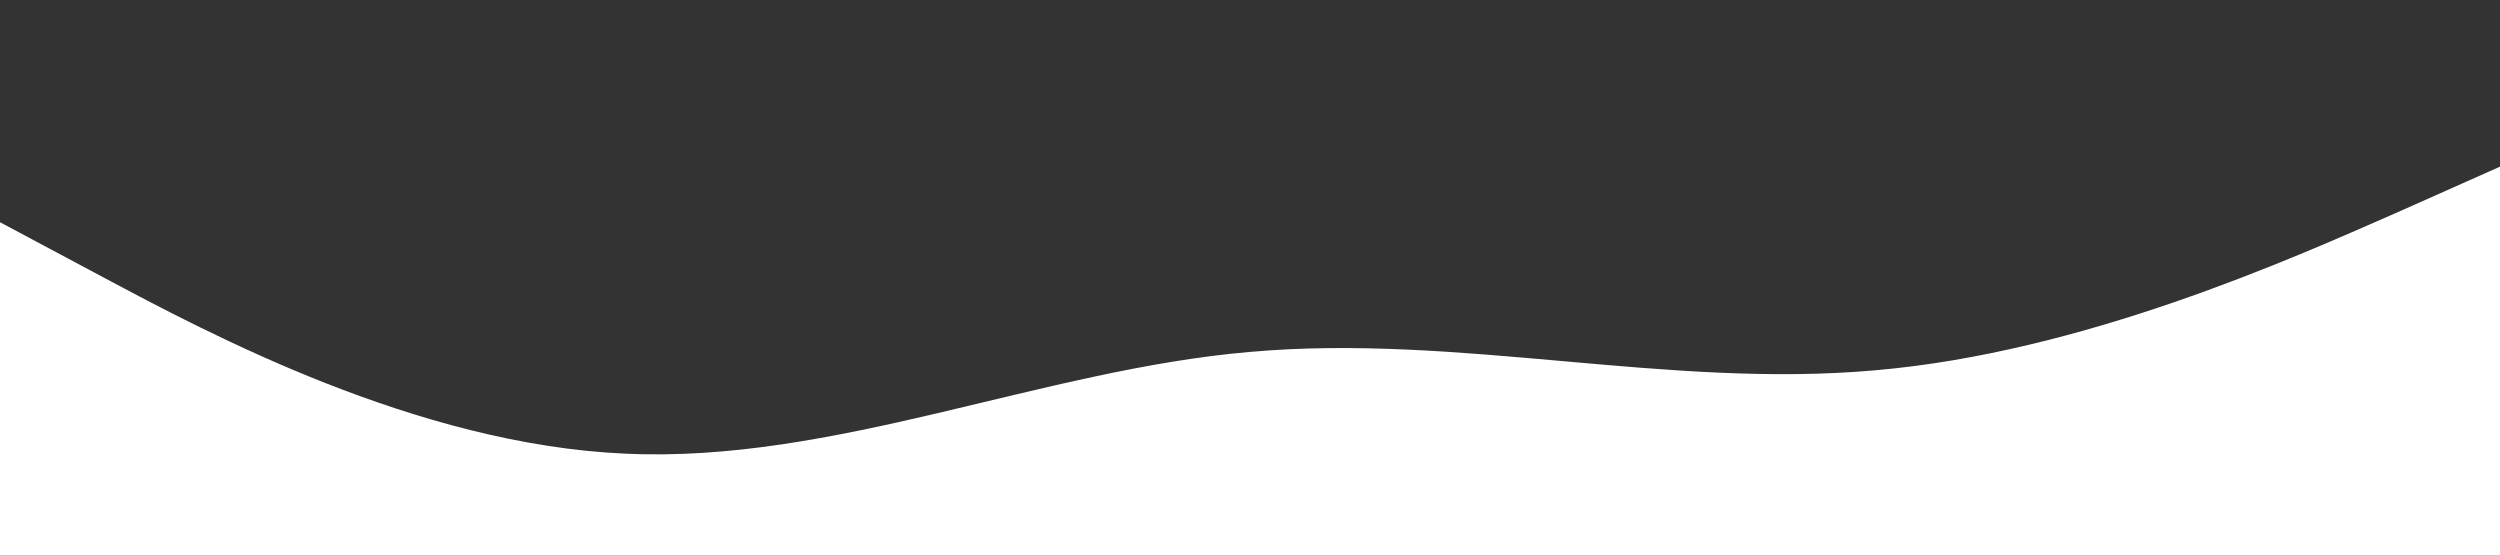 <svg viewBox="0 0 1440 320" xmlns="http://www.w3.org/2000/svg">
  <rect x="0" y="0" width="1440" height="320" fill="#333333" stroke="none"/>
  <path fill="#fff" fill-opacity="1" d="M0,128L60,160C120,192,240,256,360,261.3C480,267,600,213,720,202.7C840,192,960,224,1080,213.3C1200,203,1320,149,1380,122.7L1440,96V320H1380C1320,320,1200,320,1080,320C960,320,840,320,720,320C600,320,480,320,360,320C240,320,120,320,60,320H0V128Z"></path>
</svg>
